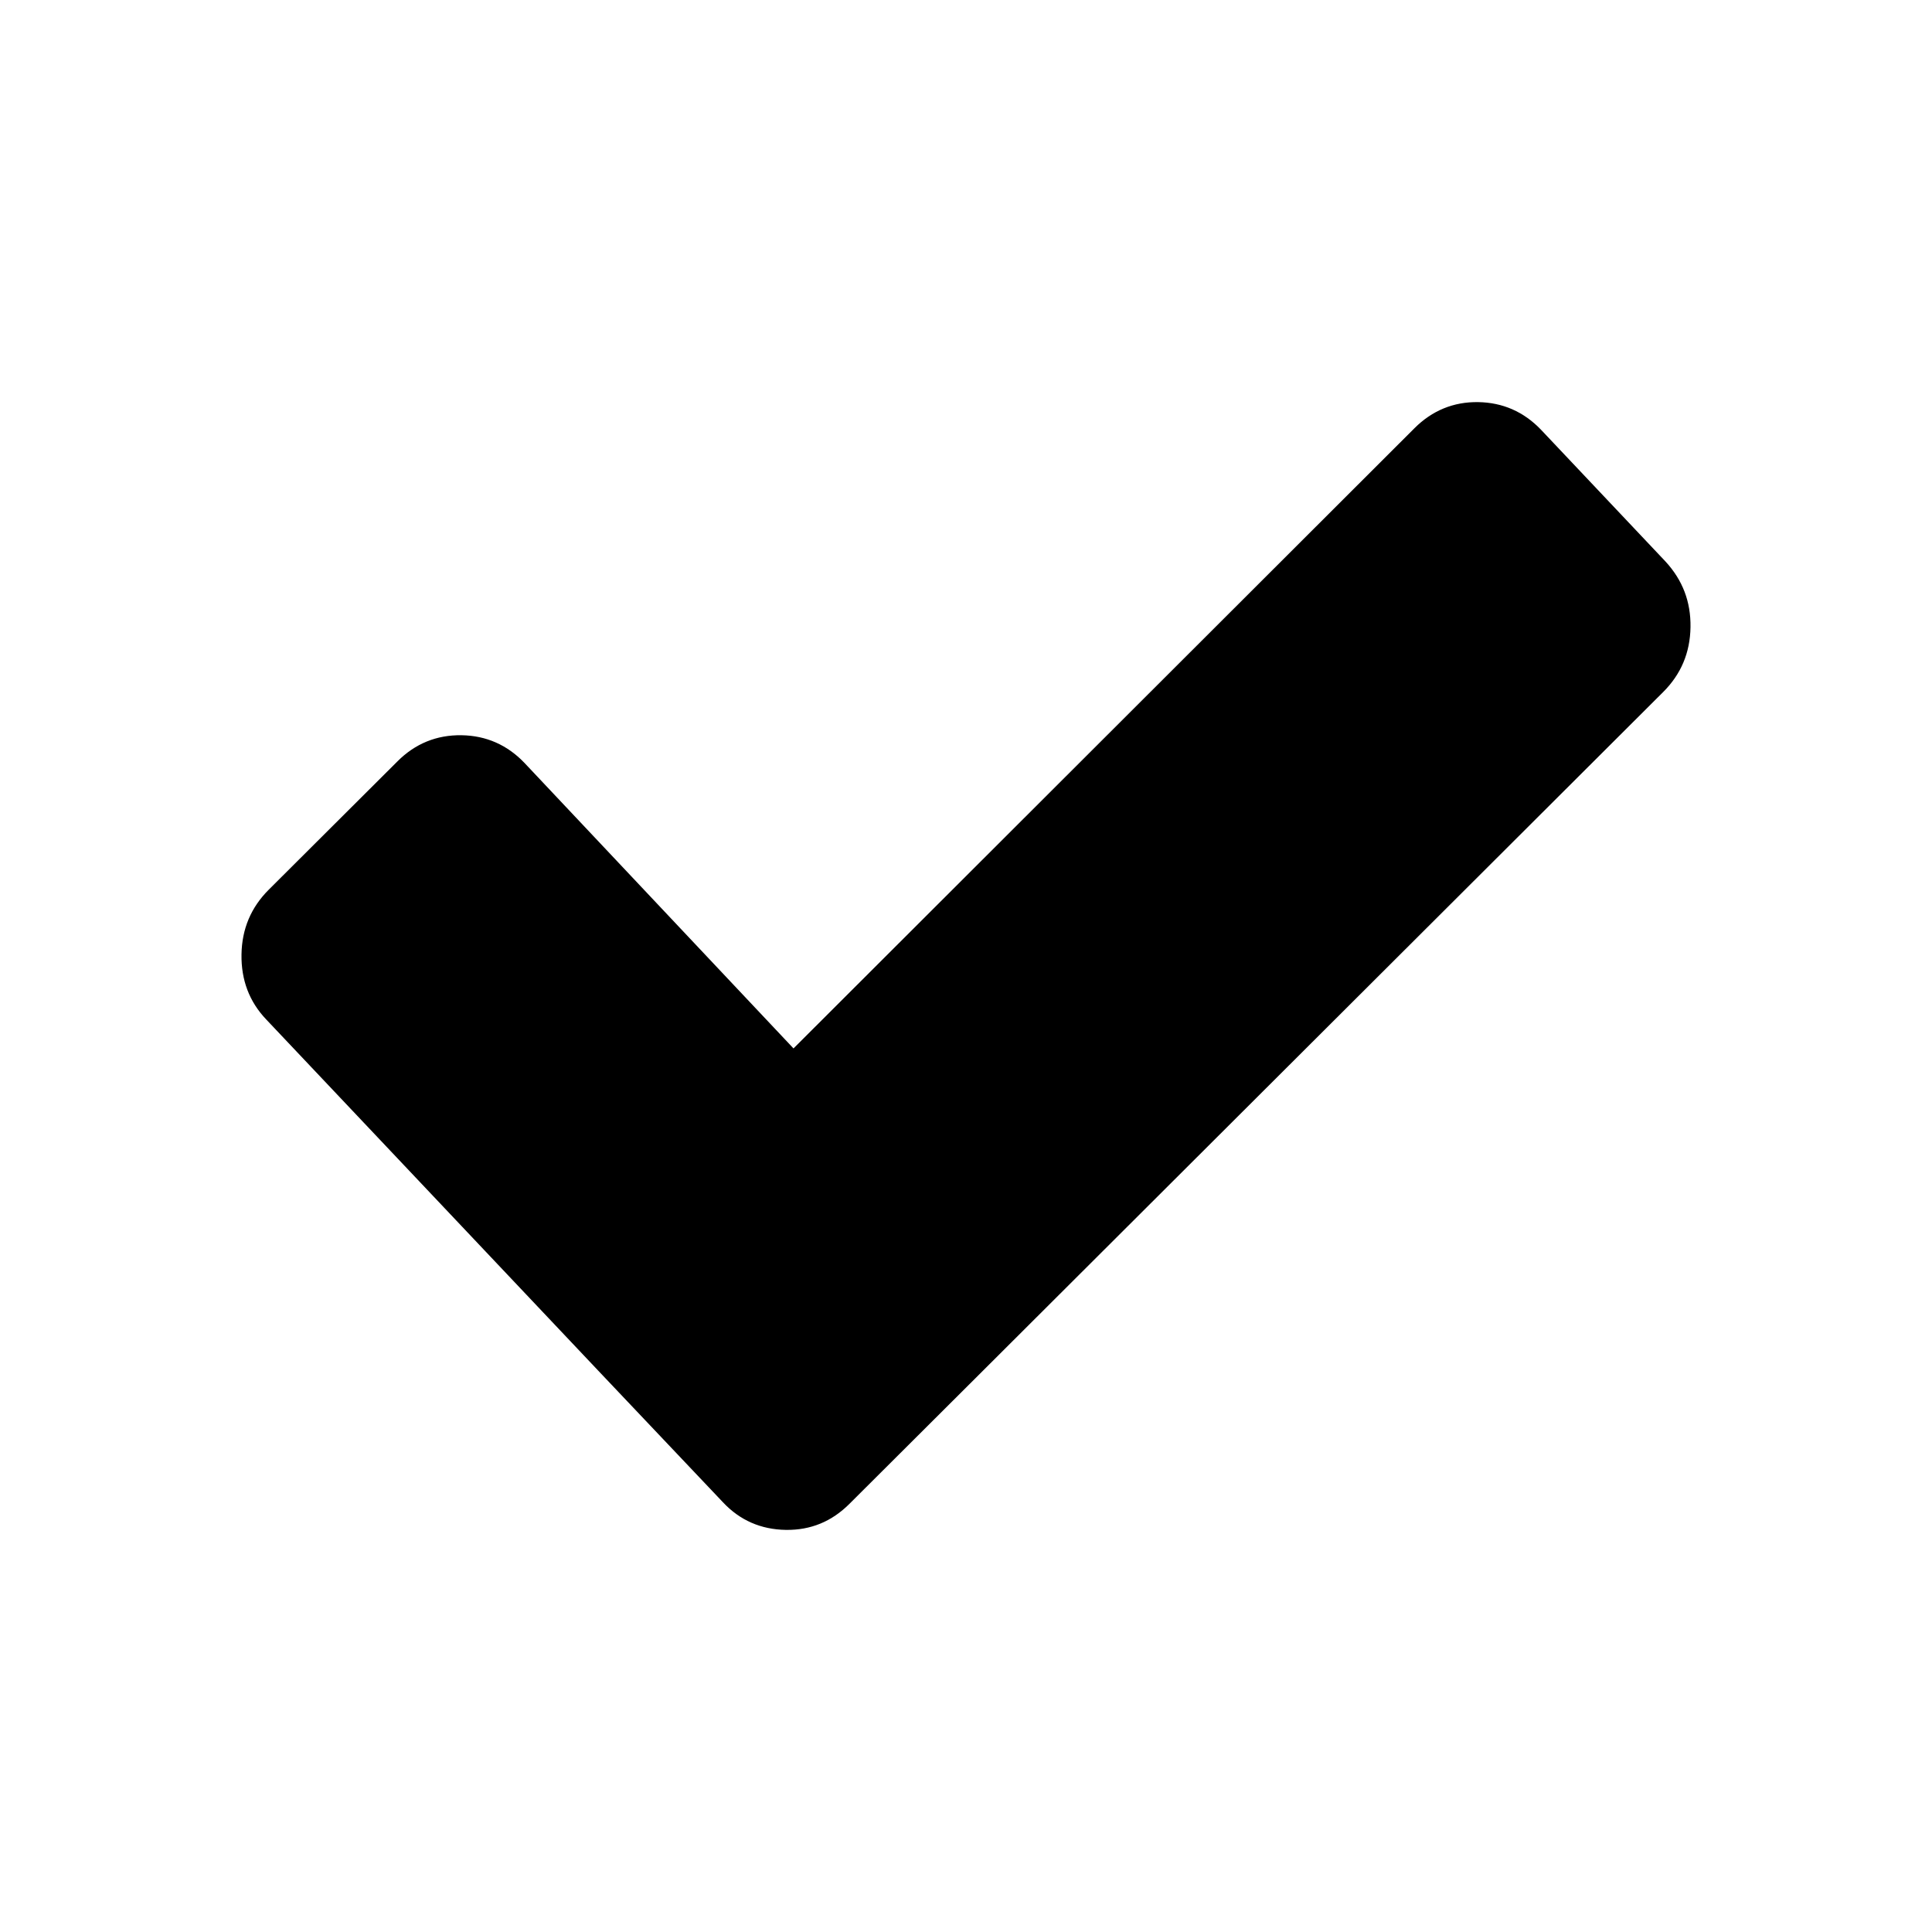 <?xml version="1.0" encoding="utf-8"?>
<!-- Generator: Adobe Illustrator 19.2.1, SVG Export Plug-In . SVG Version: 6.00 Build 0)  -->
<svg version="1.1" id="Layer_1" xmlns="http://www.w3.org/2000/svg" xmlns:xlink="http://www.w3.org/1999/xlink" x="0px" y="0px"
	 width="504px" height="504px" viewBox="0 0 504 504" enable-background="new 0 0 504 504" xml:space="preserve">
<g>
	<path d="M441,163.6c-0.1,6.7-2.5,12.3-7.1,16.9L255.2,358.8l-33.6,33.5c-4.6,4.6-10.1,6.9-16.6,6.8c-6.5-0.1-12-2.5-16.4-7.2
		L156,357.5L69.5,266c-4.5-4.7-6.6-10.4-6.5-17c0.1-6.7,2.5-12.3,7.1-16.9l33.6-33.5c4.6-4.6,10.2-6.9,16.7-6.8
		c6.4,0.1,11.9,2.5,16.4,7.2l70.2,74.5l162-161.8c4.6-4.6,10.2-6.9,16.6-6.8c6.4,0.1,11.9,2.5,16.4,7.2l32.5,34.4
		C438.9,151.3,441.1,156.9,441,163.6z"/>
</g>
</svg>
